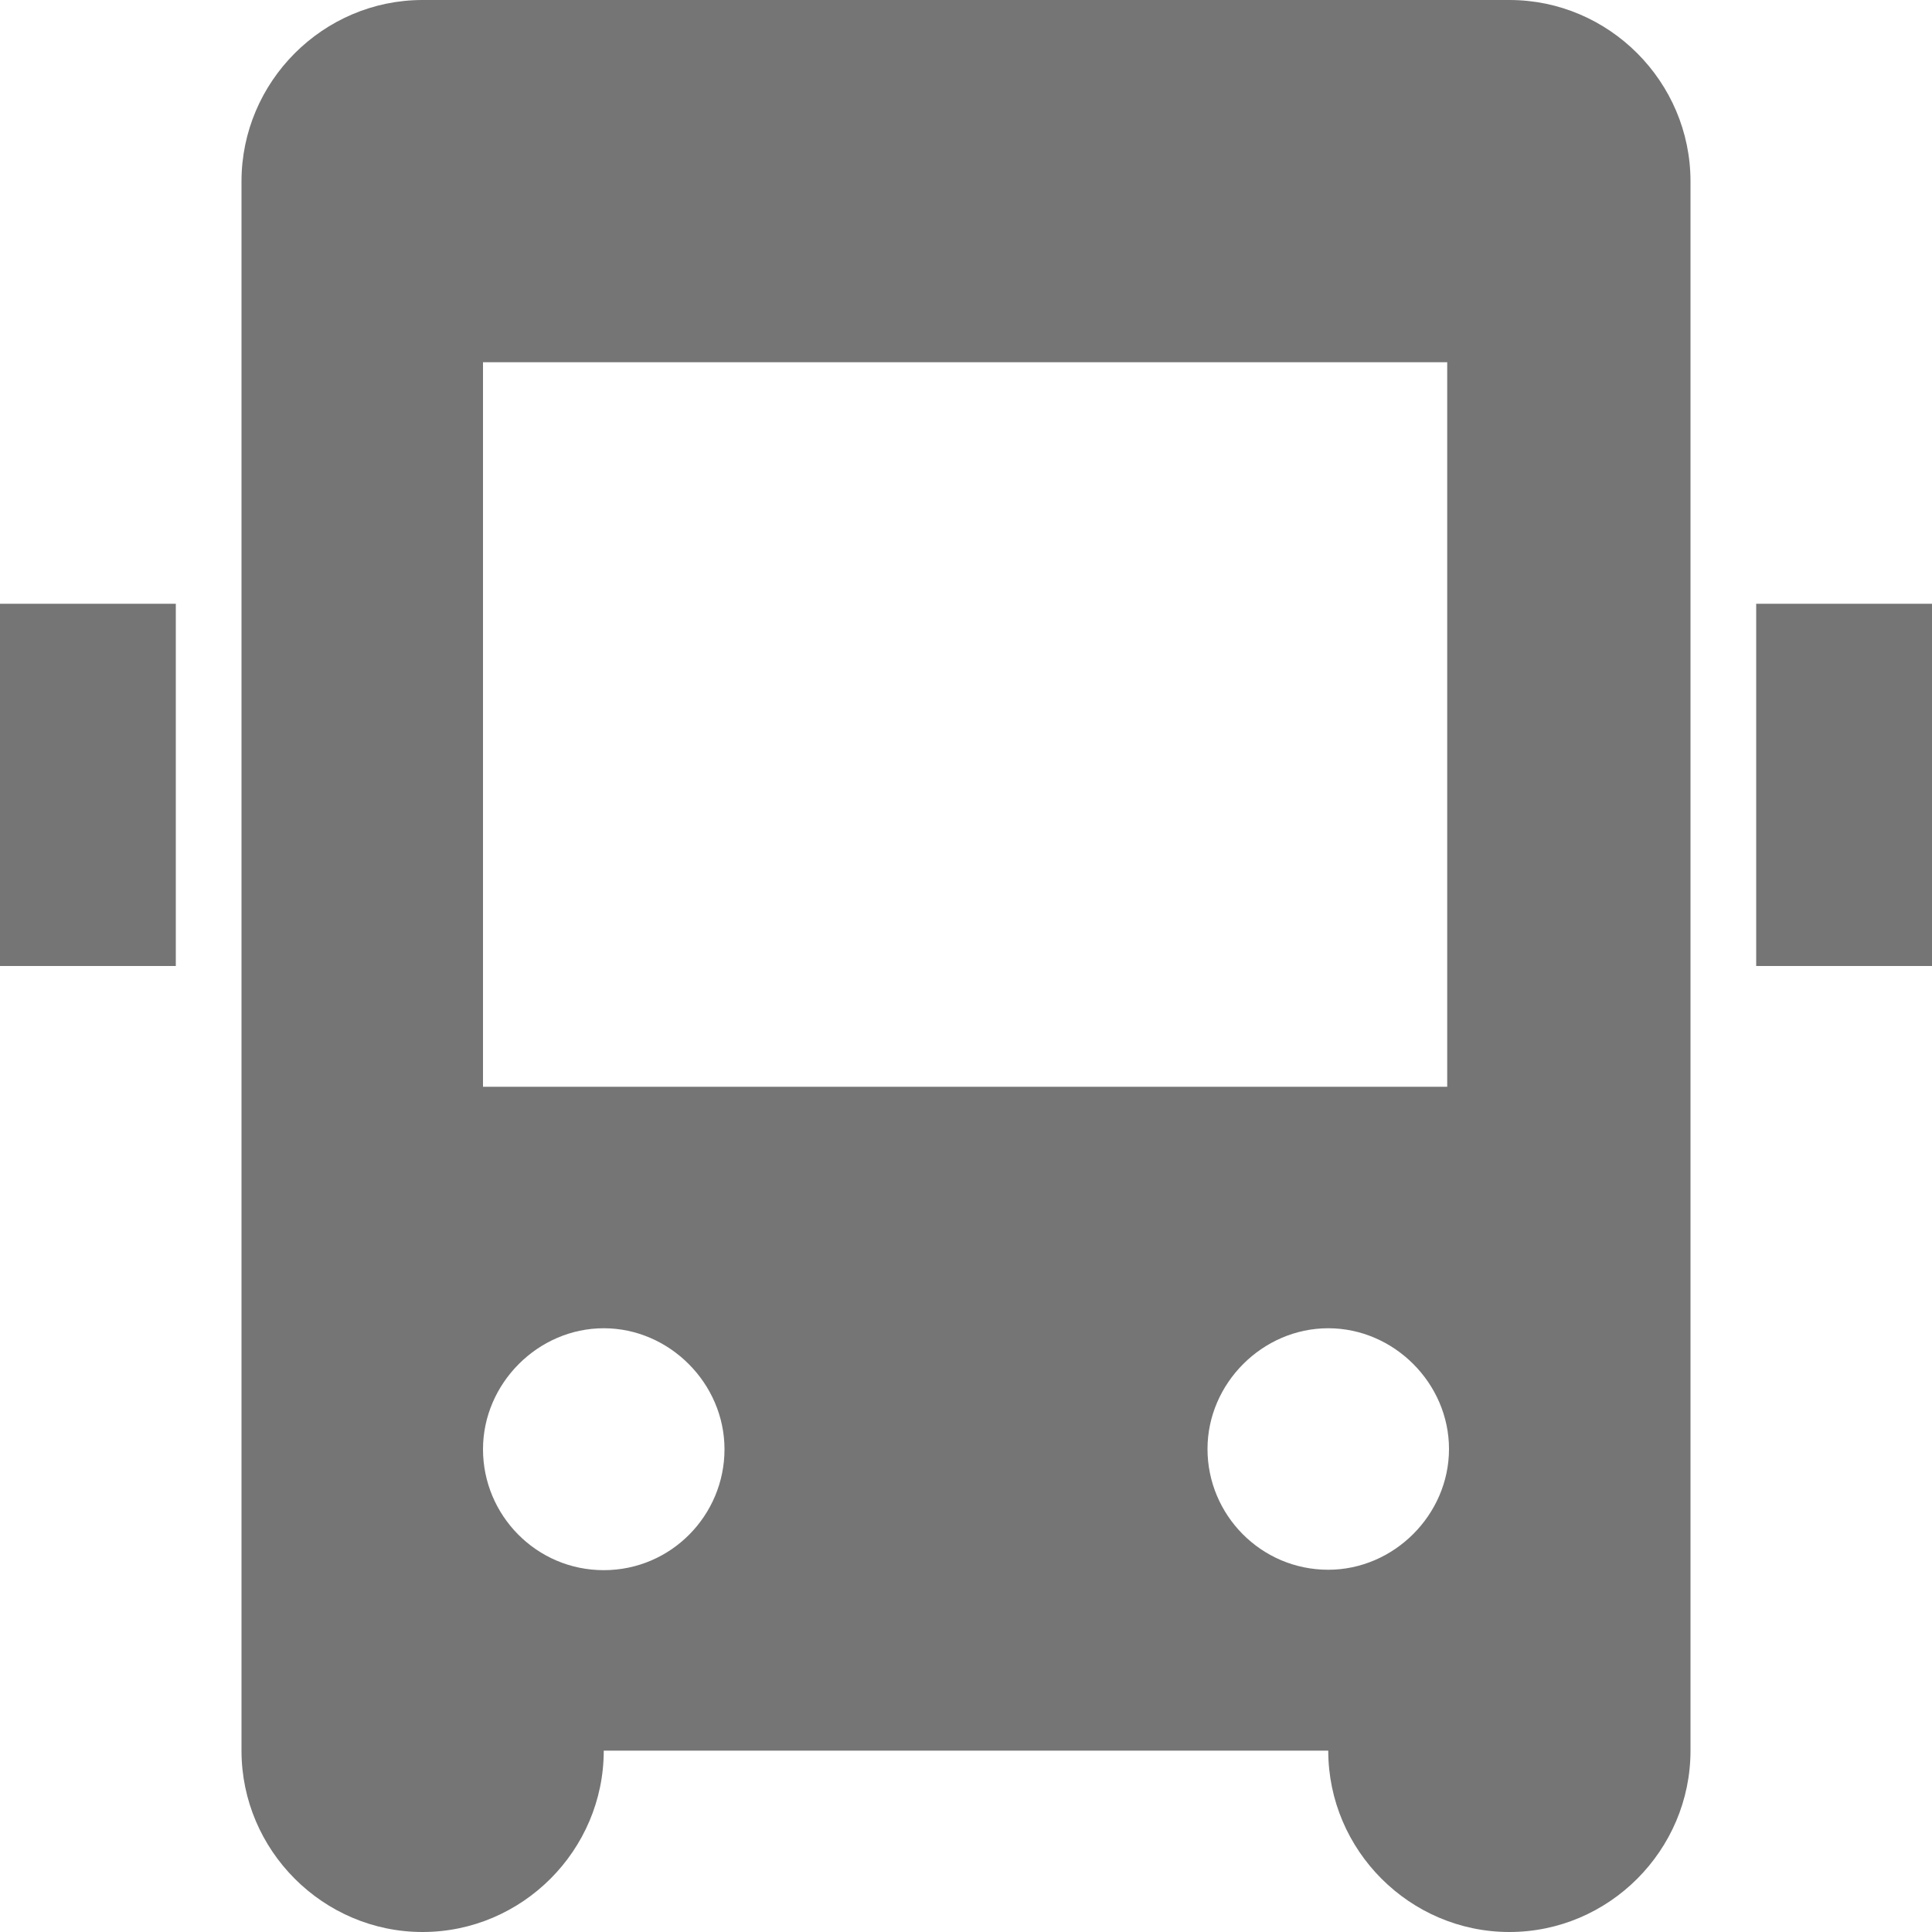 <?xml version="1.0" encoding="UTF-8" standalone="no"?>
<svg width="14px" height="14px" viewBox="0 0 14 14" version="1.1" xmlns="http://www.w3.org/2000/svg" xmlns:xlink="http://www.w3.org/1999/xlink">
    <!-- Generator: Sketch 39.1 (31720) - http://www.bohemiancoding.com/sketch -->
    <title>Иконка - Трансфер</title>
    <desc>Created with Sketch.</desc>
    <defs></defs>
    <g id="Таиланд" stroke="none" stroke-width="1" fill="none" fill-rule="evenodd">
        <g id="Lannding-375-(mobile)" transform="translate(-179, -1303)" fill="#757575">
            <g id="Включено" transform="translate(16, 1301)">
                <g id="DP" transform="translate(98, 1)">
                    <g id="Иконка---Трансфер" transform="translate(64, 0)">
                        <path d="M11.5,8.875 L4.5,8.875 L4.5,3.625 L11.487,3.625 L11.487,8.875 L11.5,8.875 L11.5,8.875 Z M10.625,12.375 C10.136,12.375 9.75,11.976 9.75,11.5 C9.75,11.024 10.149,10.625 10.625,10.625 C11.101,10.625 11.5,11.024 11.5,11.5 C11.5,11.976 11.101,12.375 10.625,12.375 L10.625,12.375 Z M5.375,12.378 C4.886,12.378 4.5,11.979 4.5,11.502 C4.5,11.025 4.899,10.625 5.375,10.625 C5.851,10.625 6.25,11.025 6.25,11.502 C6.25,11.979 5.864,12.378 5.375,12.378 L5.375,12.378 Z M4.062,1 C3.341,1 2.75,1.592 2.75,2.314 L2.75,13.686 C2.75,14.408 3.341,15 4.062,15 C4.784,15 5.375,14.408 5.375,13.686 L10.625,13.686 C10.625,14.408 11.216,15 11.938,15 C12.659,15 13.25,14.408 13.25,13.686 L13.25,2.314 C13.25,1.592 12.659,1 11.938,1 L4.062,1 Z M13.726,8 L15,8 L15,5.375 L13.726,5.375 L13.726,8 Z M1,8 L2.274,8 L2.274,5.375 L1,5.375 L1,8 Z" id="Combined-Shape-Copy"></path>
                    </g>
                </g>
            </g>
        </g>
    </g>
</svg>